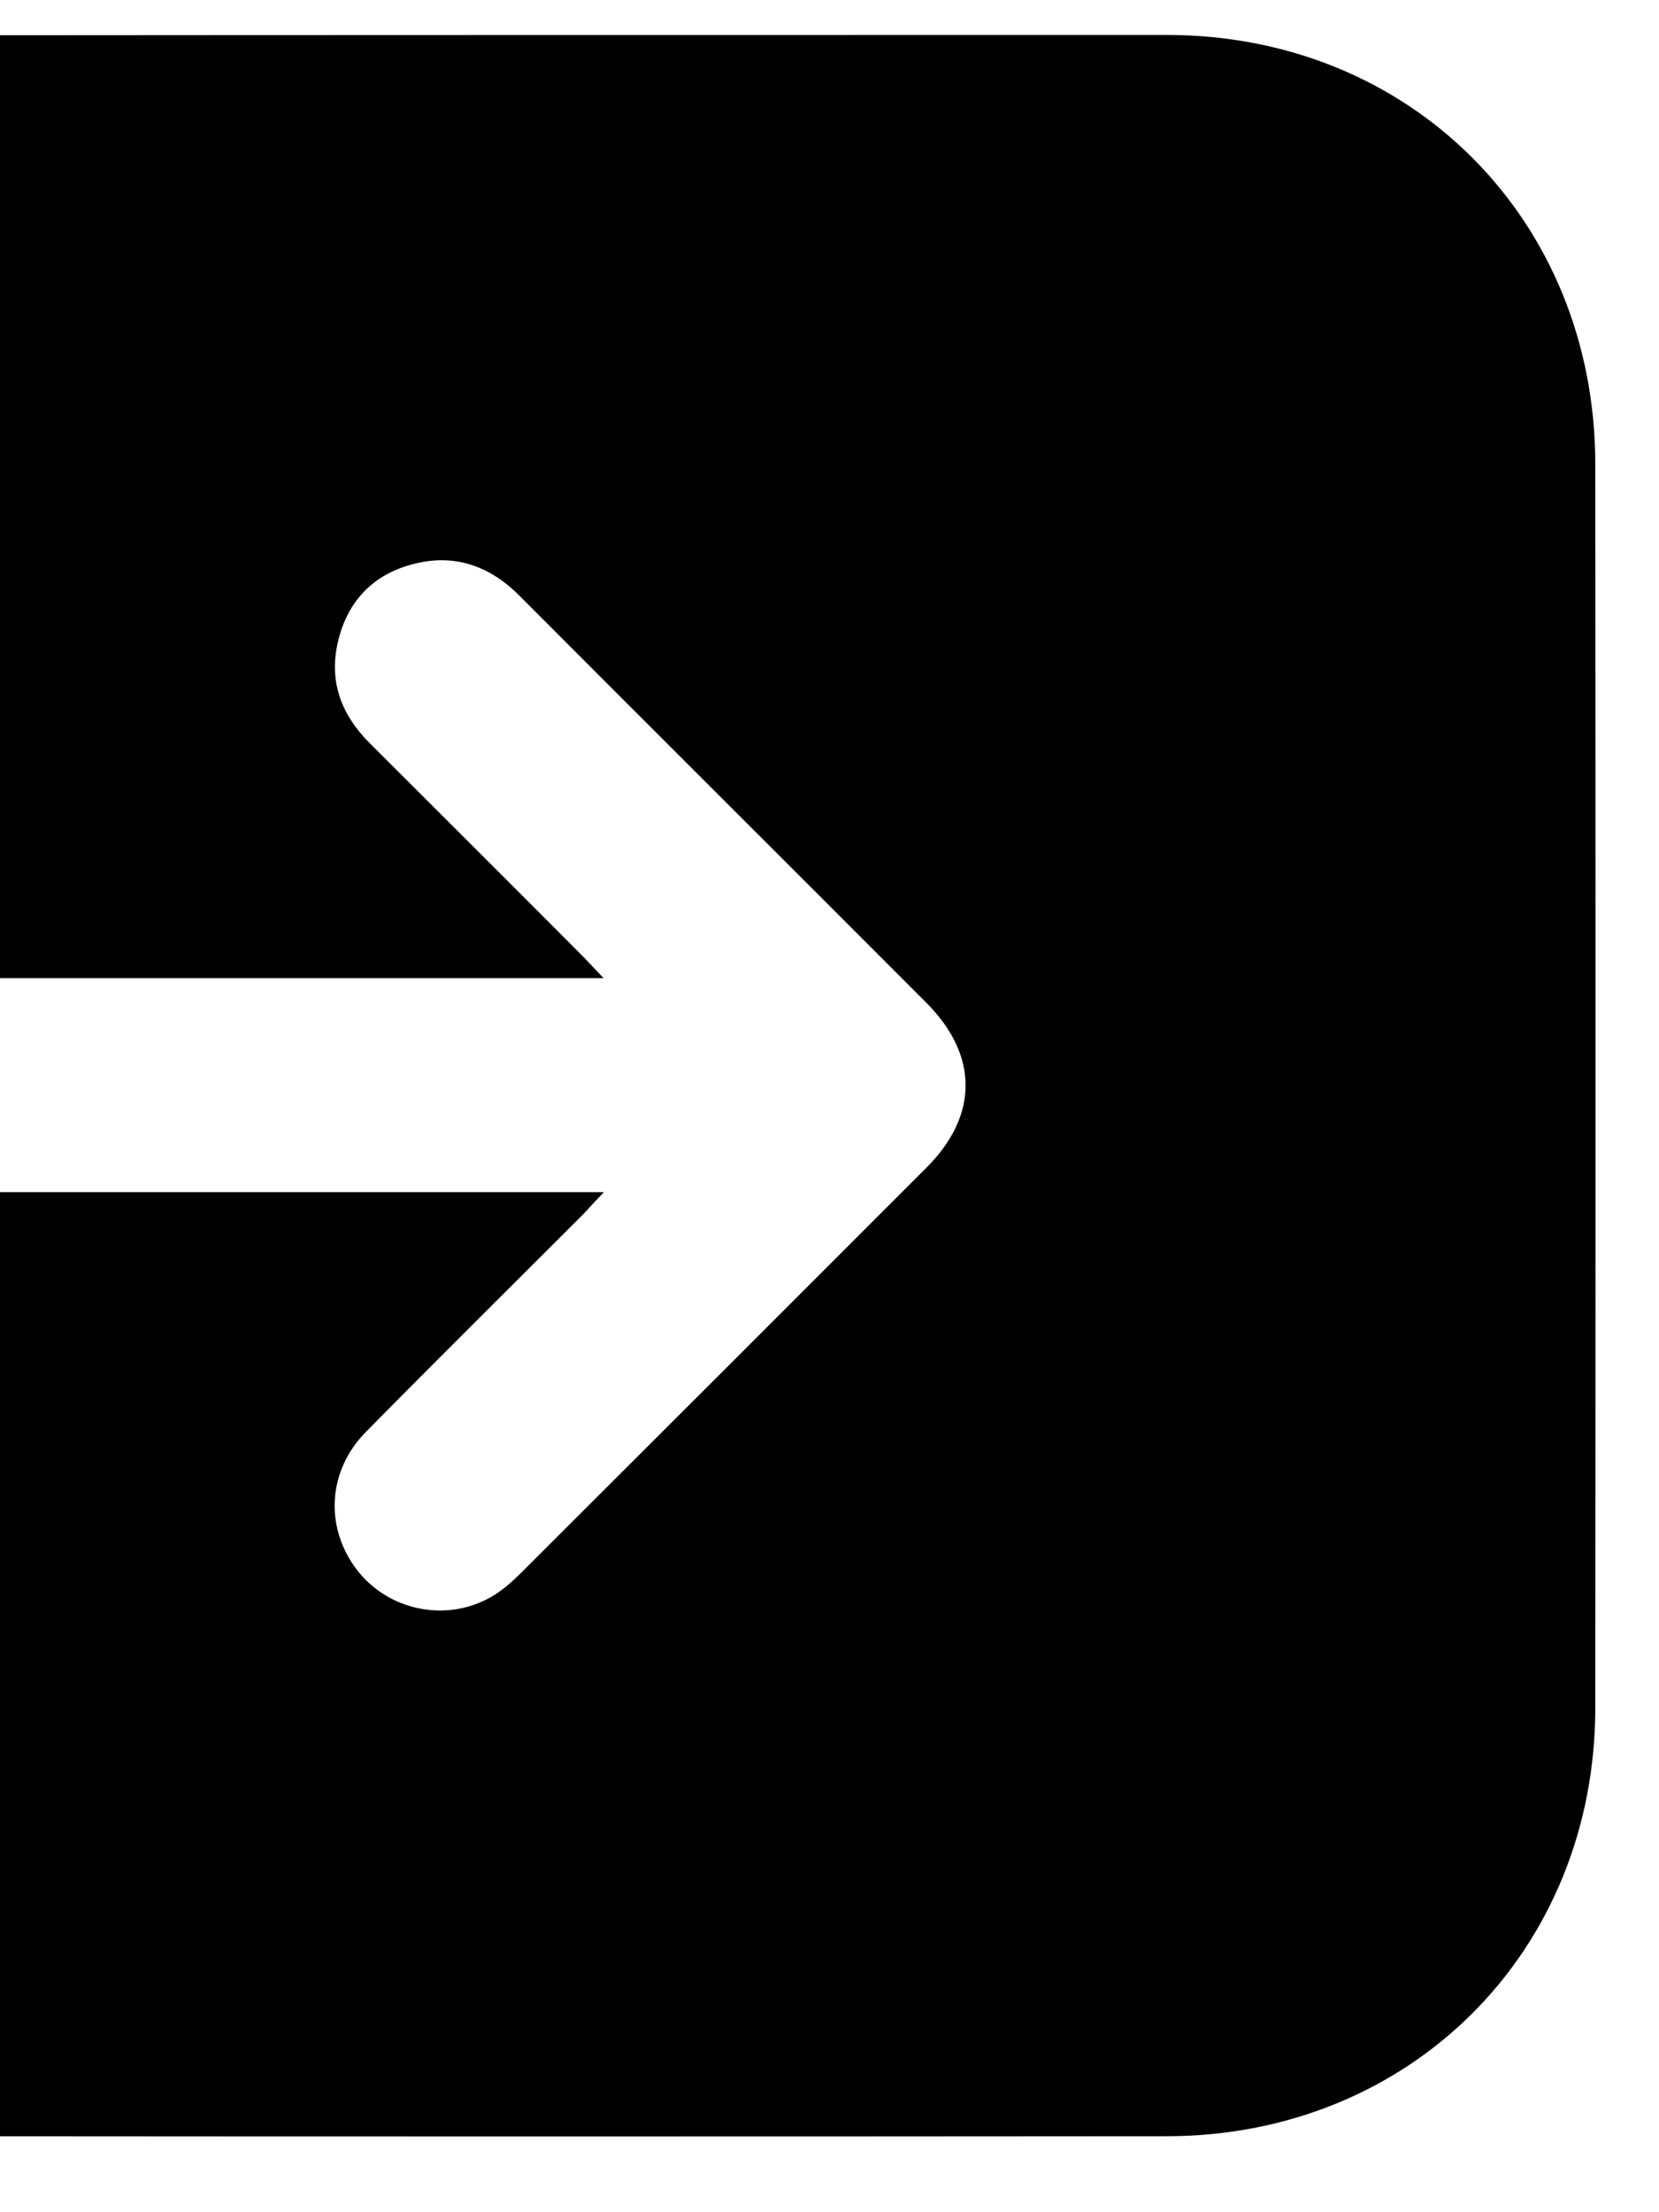 <svg width="15" height="20" viewBox="0 0 15 20" fill="none" xmlns="http://www.w3.org/2000/svg">
<g id="Frame" clip-path="url(#clip0_2040_22247)">
<path id="Vector" d="M-4.573 10.778H5.46C5.38 10.861 5.327 10.92 5.275 10.976C4.62 11.631 3.961 12.283 3.309 12.945C2.96 13.297 2.935 13.81 3.226 14.191C3.507 14.559 4.029 14.67 4.434 14.441C4.539 14.383 4.635 14.296 4.722 14.209C5.943 12.991 7.16 11.773 8.378 10.555C8.848 10.085 8.848 9.541 8.378 9.068C7.151 7.838 5.918 6.611 4.691 5.38C4.409 5.099 4.076 4.997 3.695 5.111C3.34 5.216 3.124 5.47 3.049 5.832C2.978 6.178 3.093 6.468 3.34 6.716C3.98 7.356 4.62 7.992 5.256 8.632C5.315 8.691 5.371 8.753 5.457 8.843H-4.573C-4.573 8.759 -4.573 8.682 -4.573 8.608C-4.573 7.124 -4.576 5.64 -4.573 4.156C-4.564 2.273 -3.306 0.749 -1.451 0.388C-1.201 0.338 -0.944 0.319 -0.691 0.319C3.056 0.316 6.805 0.316 10.551 0.316C12.755 0.316 14.421 1.986 14.424 4.193C14.427 7.94 14.427 11.69 14.424 15.437C14.424 17.641 12.755 19.31 10.551 19.313C6.805 19.316 3.056 19.316 -0.691 19.313C-2.904 19.313 -4.567 17.644 -4.573 15.424C-4.573 13.956 -4.573 12.487 -4.573 11.019C-4.573 10.945 -4.573 10.867 -4.573 10.778Z" fill="black"/>
</g>
<defs>
<clipPath id="clip0_2040_22247">
<rect width="19" height="19" fill="white" transform="translate(-4.574 0.316)"/>
</clipPath>
</defs>
</svg>
